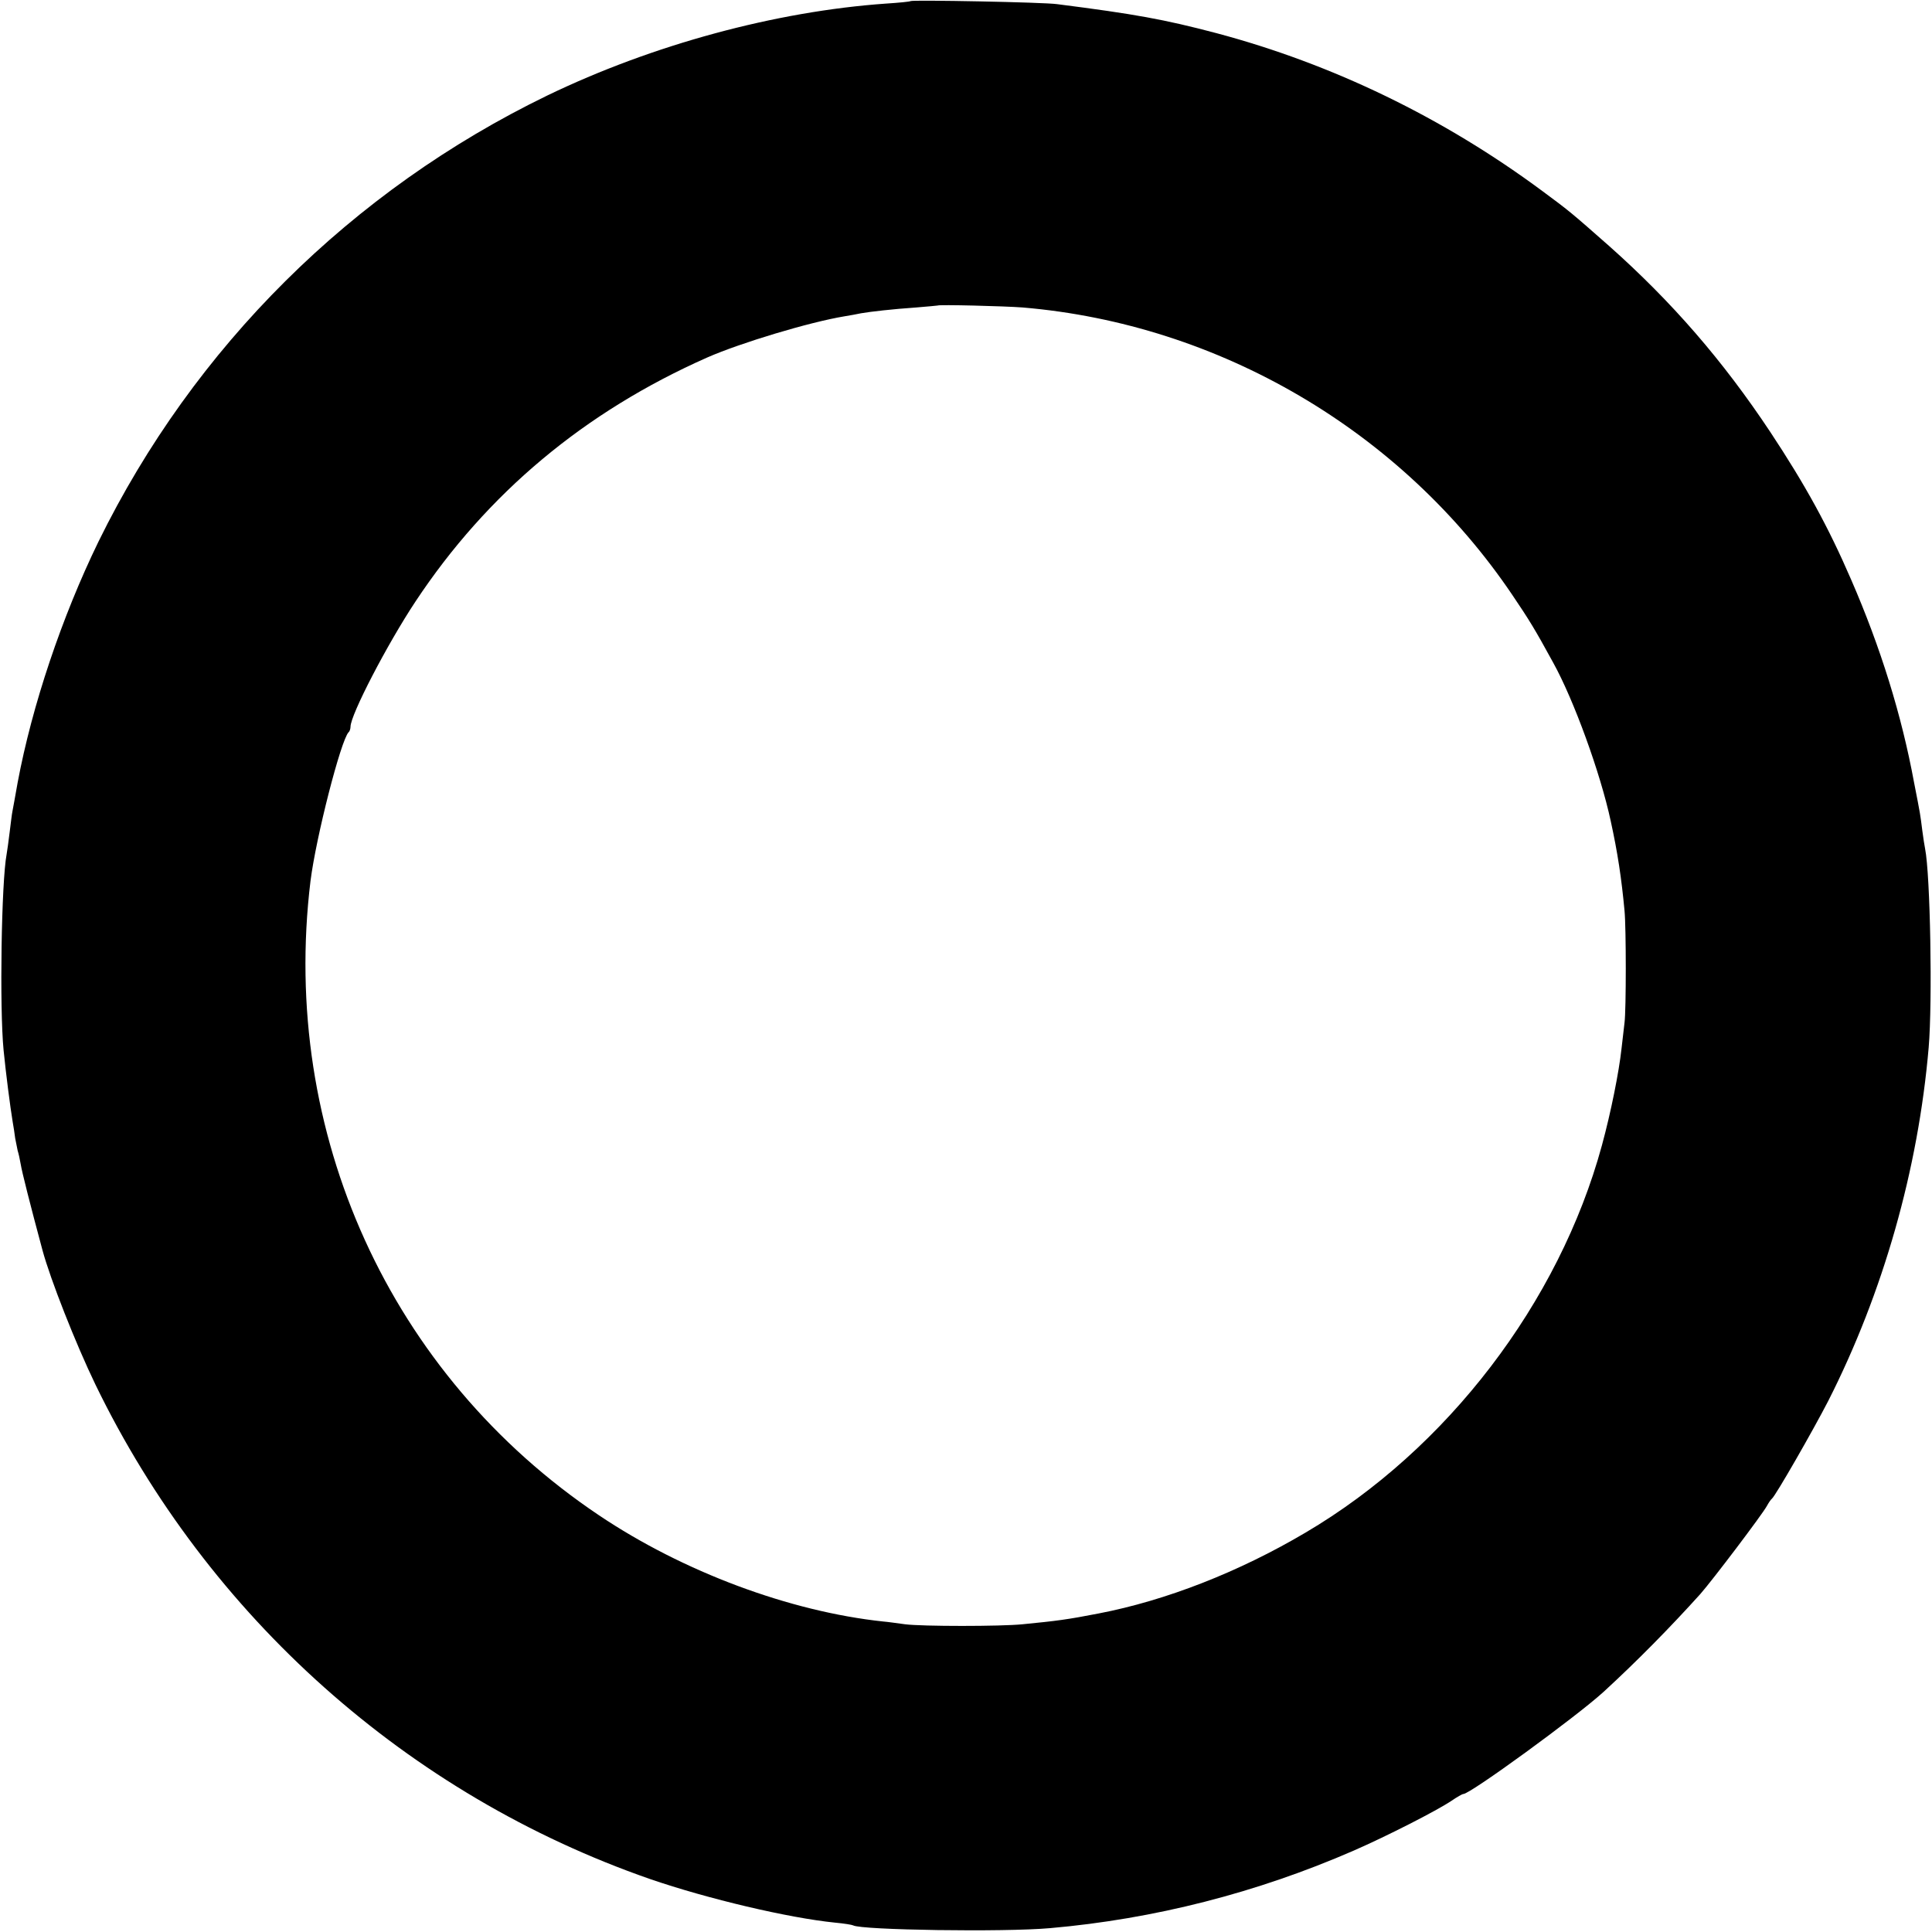 <?xml version="1.0" standalone="no"?>
<!DOCTYPE svg PUBLIC "-//W3C//DTD SVG 20010904//EN"
 "http://www.w3.org/TR/2001/REC-SVG-20010904/DTD/svg10.dtd">
<svg version="1.0" xmlns="http://www.w3.org/2000/svg"
 width="700pt" height="700pt" viewBox="0 0 700 700"
 preserveAspectRatio="xMidYMid meet">
<g transform="translate(0,700) scale(0.1,-0.1)"
fill="#000000" stroke="none">
<path d="M3299 6996 c-2 -2 -42 -6 -89 -9 -399 -28 -846 -149 -1227 -333 -709
-344 -1280 -911 -1626 -1616 -133 -273 -241 -595 -293 -873 -9 -49 -17 -97
-19 -105 -2 -9 -6 -43 -10 -75 -4 -33 -9 -69 -11 -80 -19 -100 -26 -557 -11
-710 8 -81 24 -206 33 -260 3 -16 7 -43 9 -59 3 -15 7 -35 9 -45 3 -9 8 -31
11 -49 4 -26 34 -145 79 -312 28 -104 120 -338 192 -487 408 -841 1132 -1486
2009 -1791 209 -72 502 -141 670 -158 33 -3 63 -8 66 -10 29 -17 547 -25 714
-10 377 33 749 128 1100 281 119 52 300 144 355 181 19 13 38 24 42 24 25 0
408 279 508 370 121 111 242 234 351 355 44 50 225 289 241 319 6 11 14 23 18
26 13 10 150 249 204 354 199 392 326 838 364 1281 14 165 6 625 -13 720 -2
11 -7 40 -10 65 -3 25 -7 54 -9 65 -2 11 -11 61 -21 110 -45 244 -121 489
-228 735 -83 192 -166 343 -293 535 -172 259 -356 471 -583 673 -135 119 -144
127 -243 200 -359 266 -760 460 -1181 572 -190 50 -295 69 -577 105 -48 7
-525 16 -531 11z m406 -1110 c712 -60 1373 -447 1774 -1041 61 -90 83 -126
148 -245 75 -135 172 -402 209 -575 25 -114 39 -207 50 -325 6 -62 6 -359 0
-405 -2 -16 -7 -59 -11 -95 -9 -83 -38 -229 -71 -350 -155 -569 -561 -1101
-1074 -1403 -240 -142 -505 -246 -750 -293 -113 -22 -152 -27 -275 -39 -78 -8
-365 -8 -426 0 -30 4 -65 9 -79 10 -338 36 -725 180 -1030 385 -757 508 -1156
1385 -1045 2298 20 159 110 510 138 539 4 3 7 13 7 20 0 43 133 299 235 453
260 393 613 688 1058 885 121 53 370 128 497 149 19 3 46 8 60 11 35 6 113 15
200 21 41 3 76 7 77 7 4 4 242 -2 308 -7z"/>
</g>
</svg>
